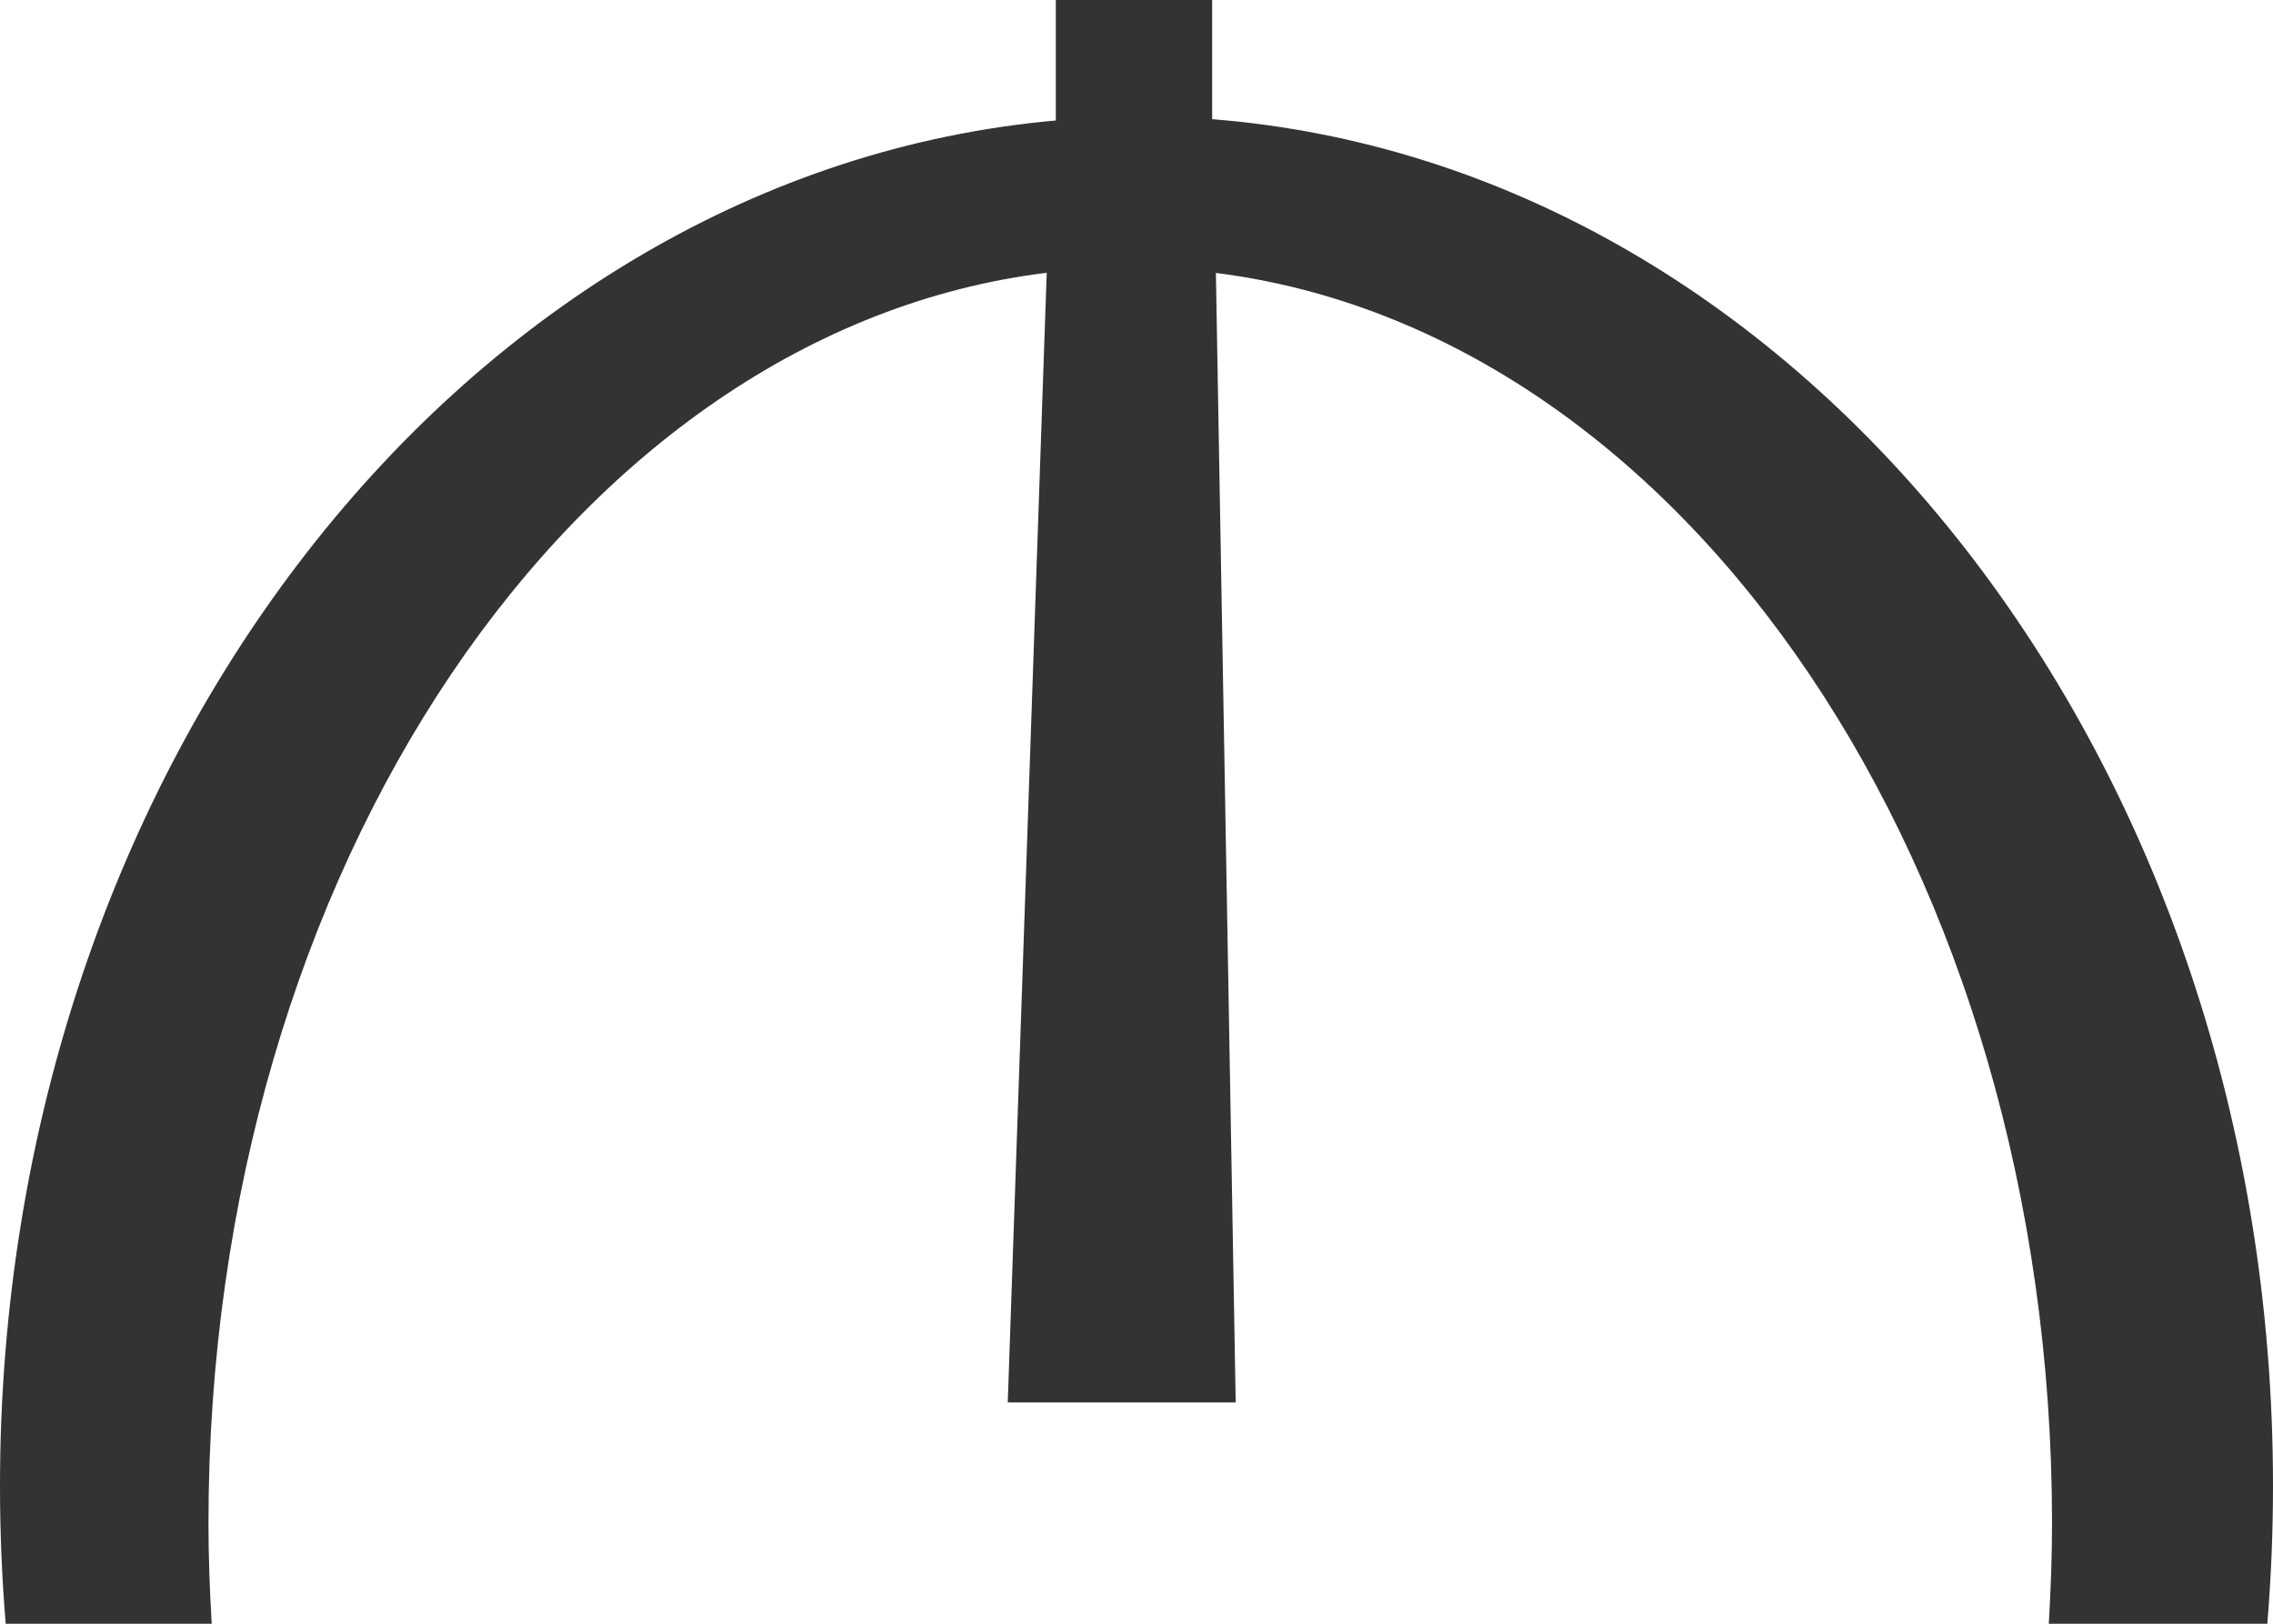 <svg width="14" height="10" viewBox="0 0 14 10" fill="none" xmlns="http://www.w3.org/2000/svg">
<path d="M7.466 0.734V0H6.503V0.742C2.88 1.064 0 4.702 0 9.151C0 9.437 0.012 9.72 0.035 10H1.304C1.292 9.795 1.284 9.589 1.284 9.381C1.284 5.346 3.553 2.034 6.447 1.68L6.207 8.637H7.611L7.489 1.681C10.377 2.044 12.639 5.352 12.639 9.381C12.639 9.589 12.631 9.796 12.619 10H13.965C13.988 9.721 14 9.438 14 9.151C14 4.68 11.114 1.023 7.466 0.734Z" fill="#333333"/>
</svg>
